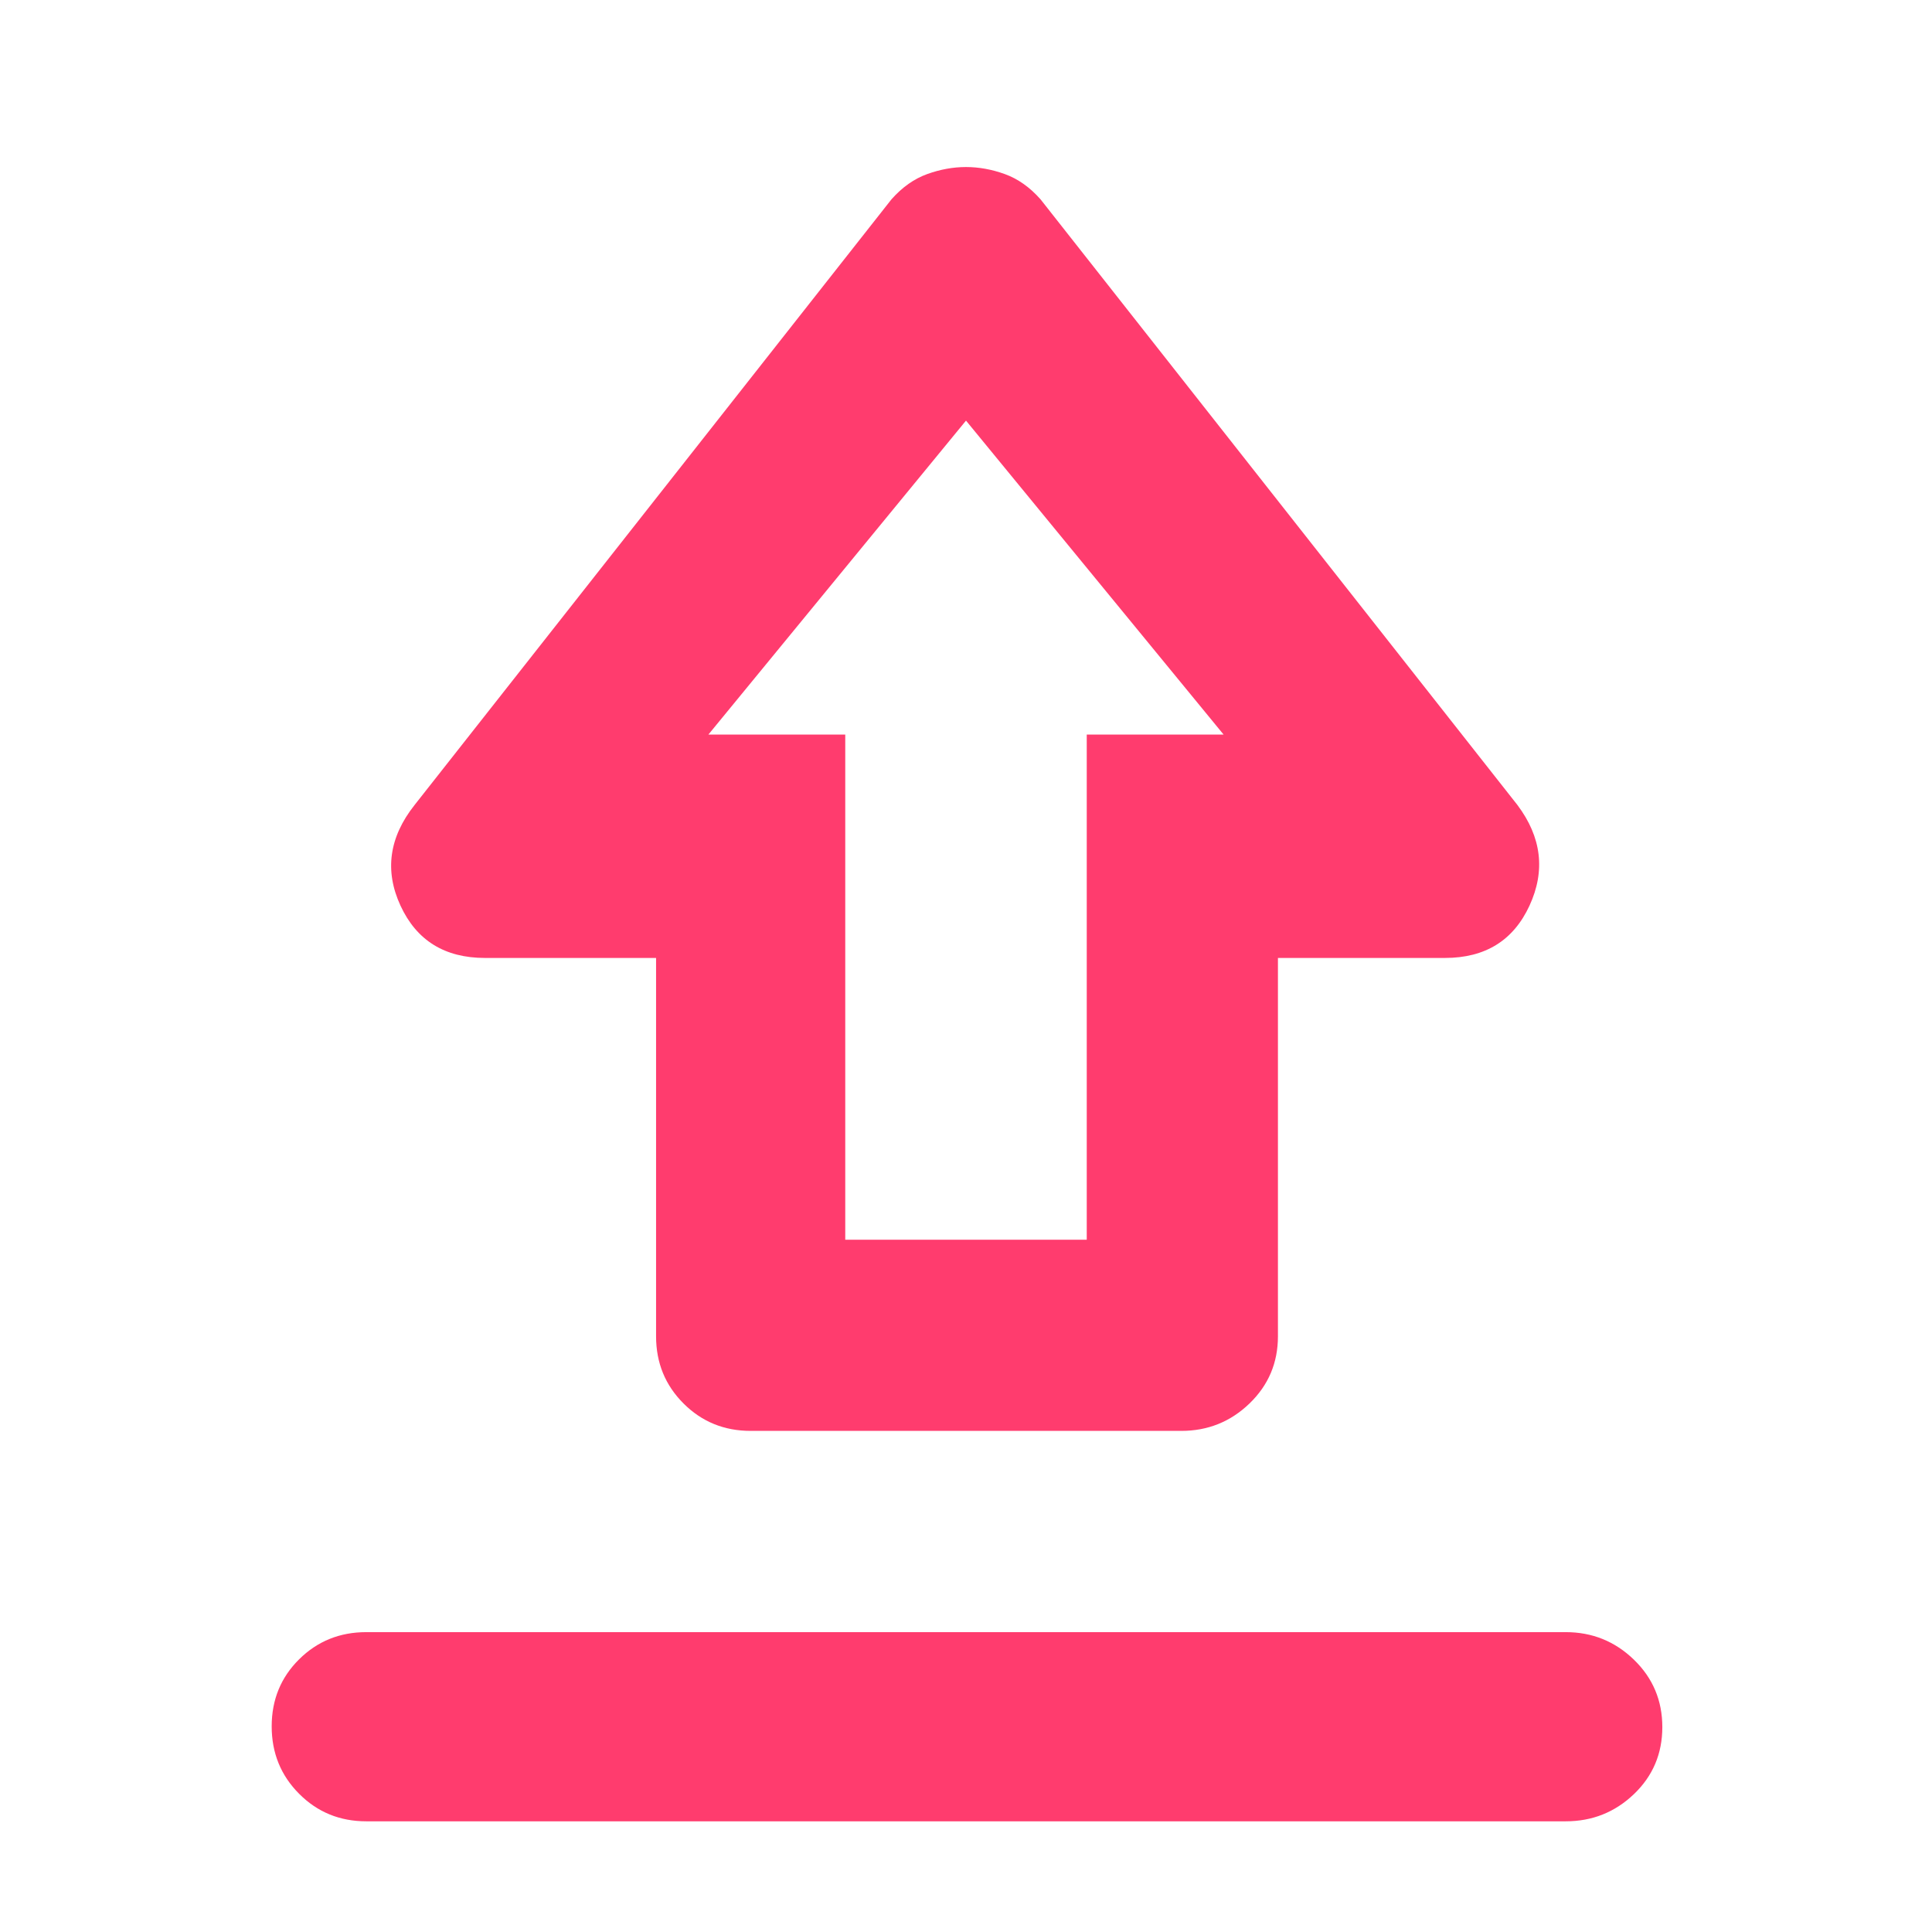 <svg xmlns="http://www.w3.org/2000/svg" height="48" viewBox="0 -960 960 960" width="48"><path fill="rgb(255, 60, 110)" d="M182-149h596q19.75 0 33.88 13.68Q826-121.65 826-101.82 826-82 811.88-68.5 797.75-55 778-55H182q-19.75 0-33.37-13.68Q135-82.35 135-102.18q0-19.82 13.63-33.32Q162.25-149 182-149Zm191-100q-19.75 0-33.37-13.63Q326-276.25 326-296v-188h-85q-30 0-42-26t7-50l237-301q8-9 17.71-12.5T480-877q9.58 0 19.29 3.5Q509-870 517-861l237 301q18 24 6 50t-42 26h-83v188q0 19.75-14.12 33.37Q606.75-249 587-249H373Zm47-95h120v-251h68L480-751 352-595h68v251Zm60-251Z"/></svg>